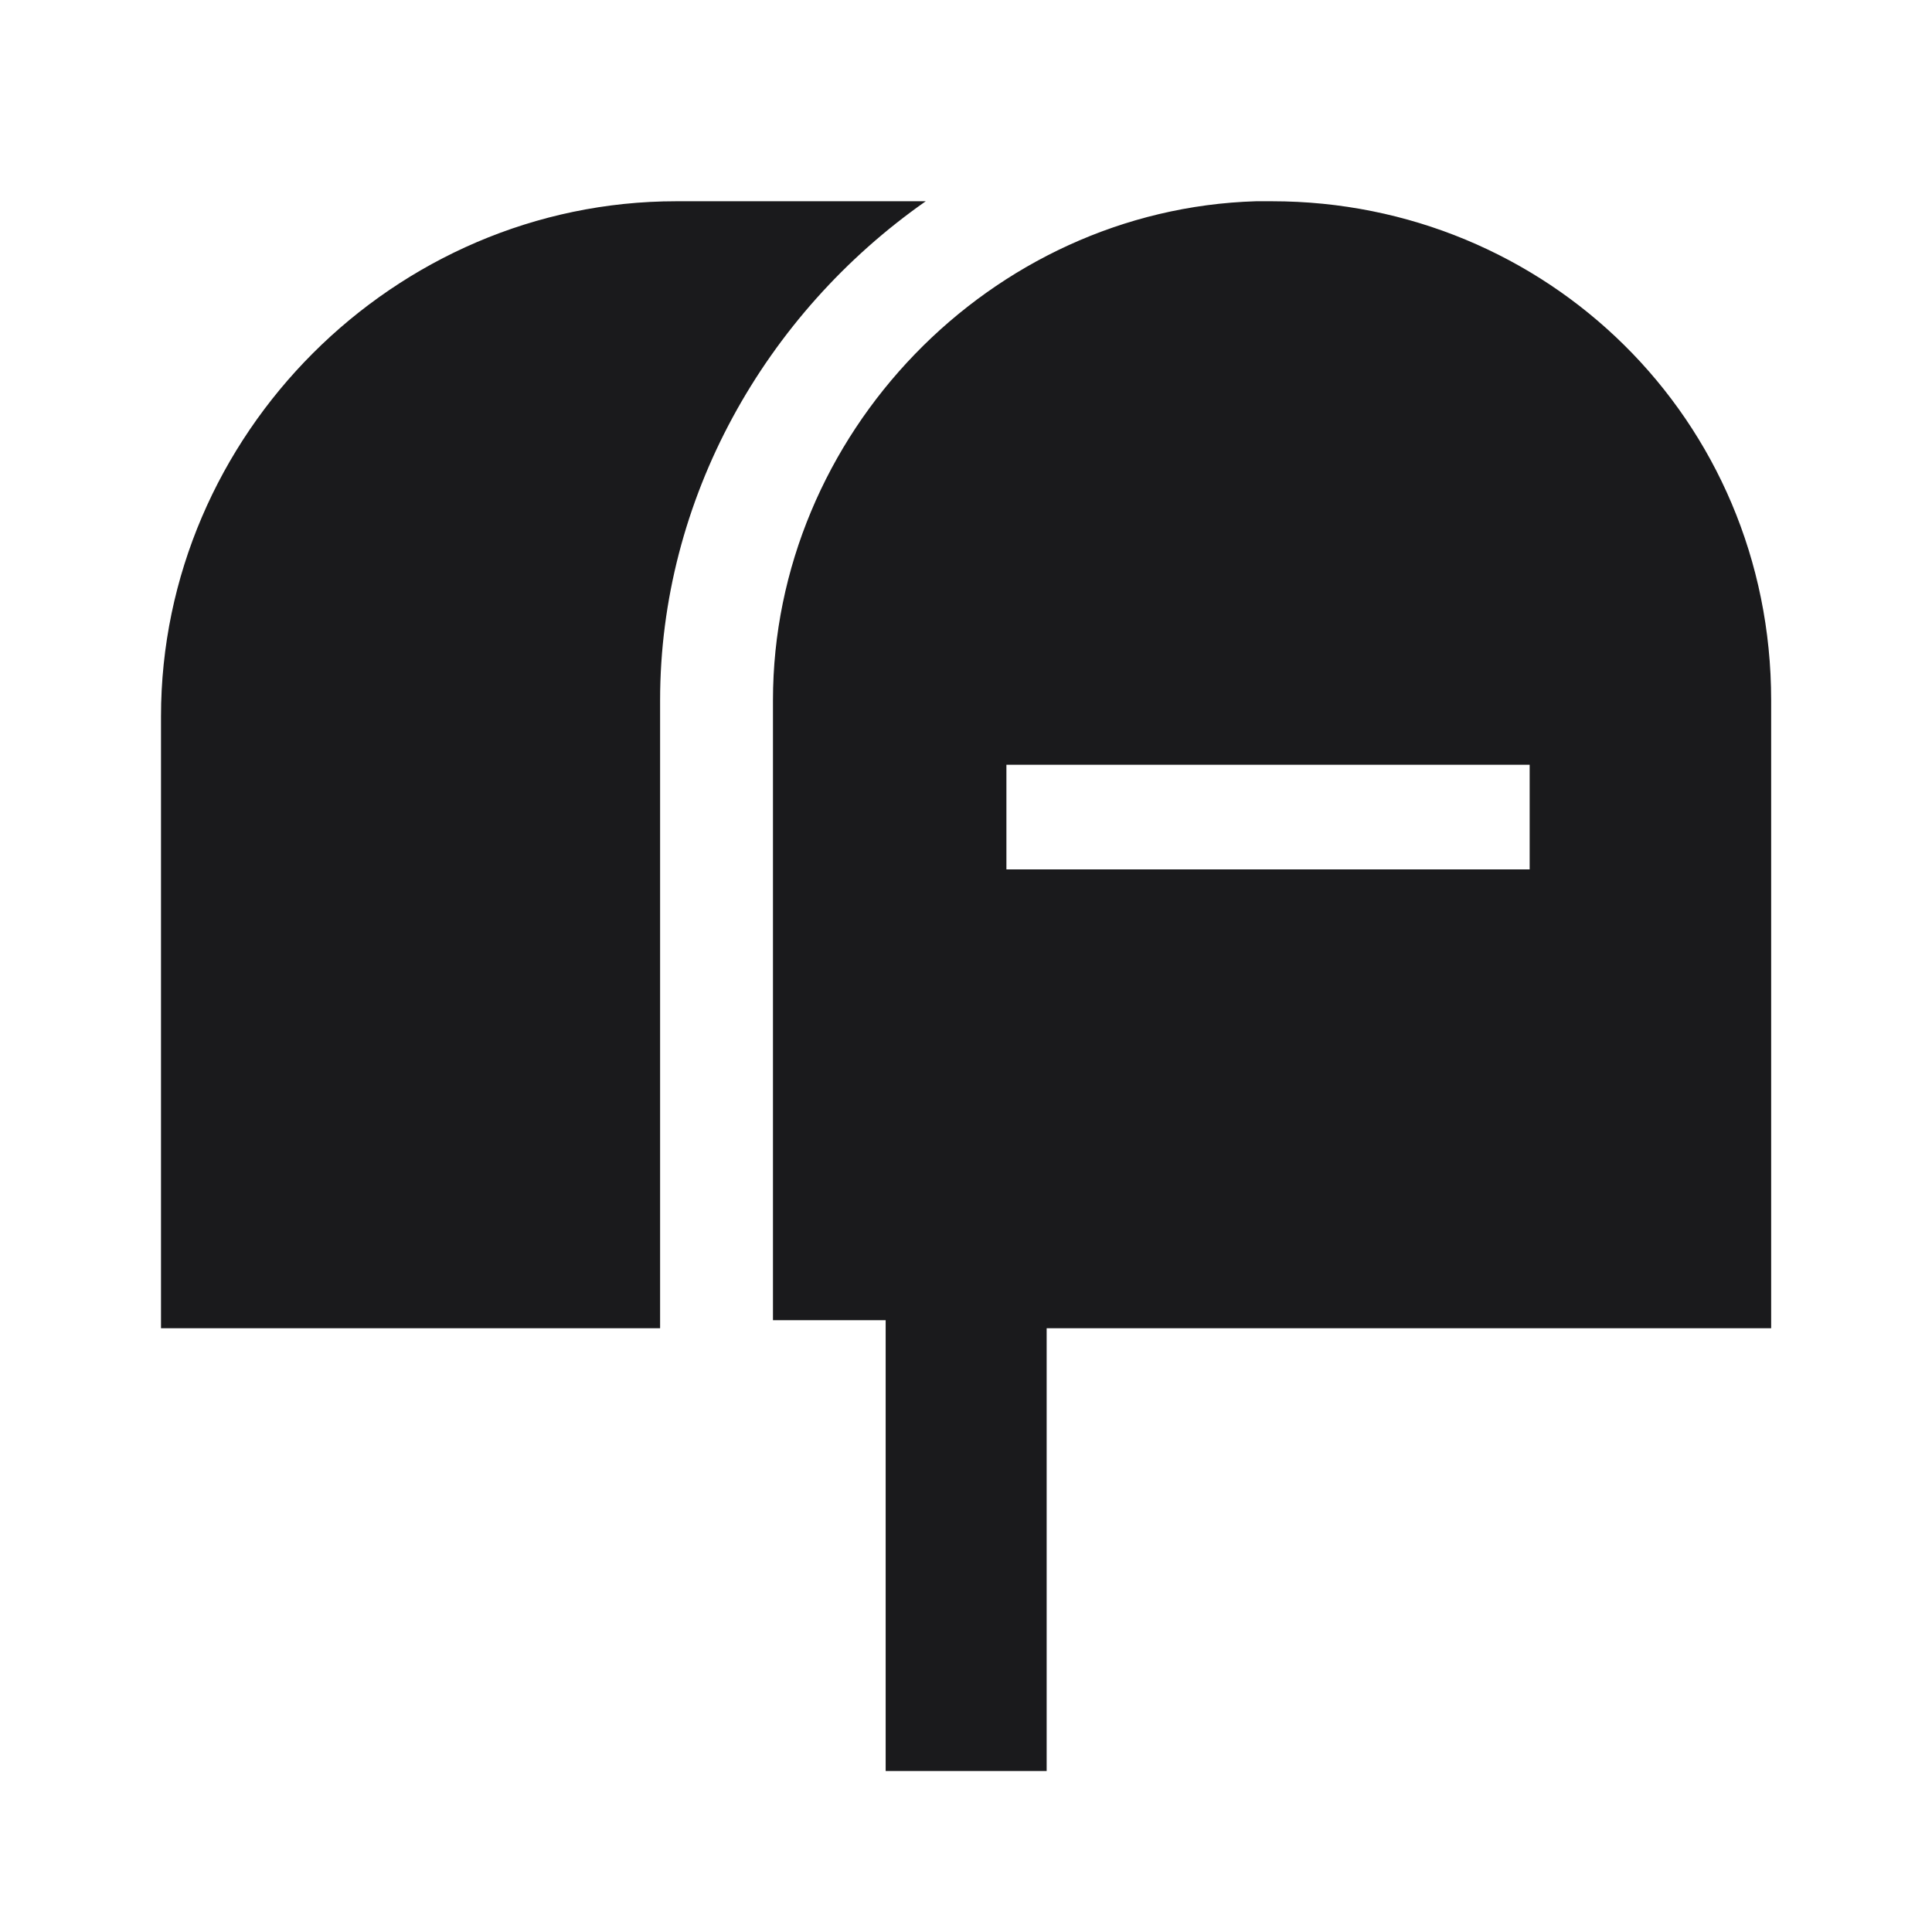 <svg width="24" height="24" viewBox="0 0 24 24" fill="none" xmlns="http://www.w3.org/2000/svg">
<g clip-path="url(#clip0_320_372)">
<path fill-rule="evenodd" clip-rule="evenodd" d="M8.4 2.5H11.5C9.5 3.9 8.2 6.2 8.2 8.7V16.5H2V8.9C2 5.4 4.9 2.5 8.4 2.5ZM13.002 22H11.002V16.4H9.602V8.7C9.602 5.4 12.302 2.6 15.602 2.5H15.802C19.202 2.5 22.002 5.2 22.002 8.7V9.2V16.5H13.002V22ZM12.502 10.8H19.002V9.5H12.502V10.8Z" fill="#1A1A1C"/>
</g>
<defs>
<clipPath id="clip0_320_372">
<rect width="24" height="24" fill="white"/>
</clipPath>
</defs>
</svg>

